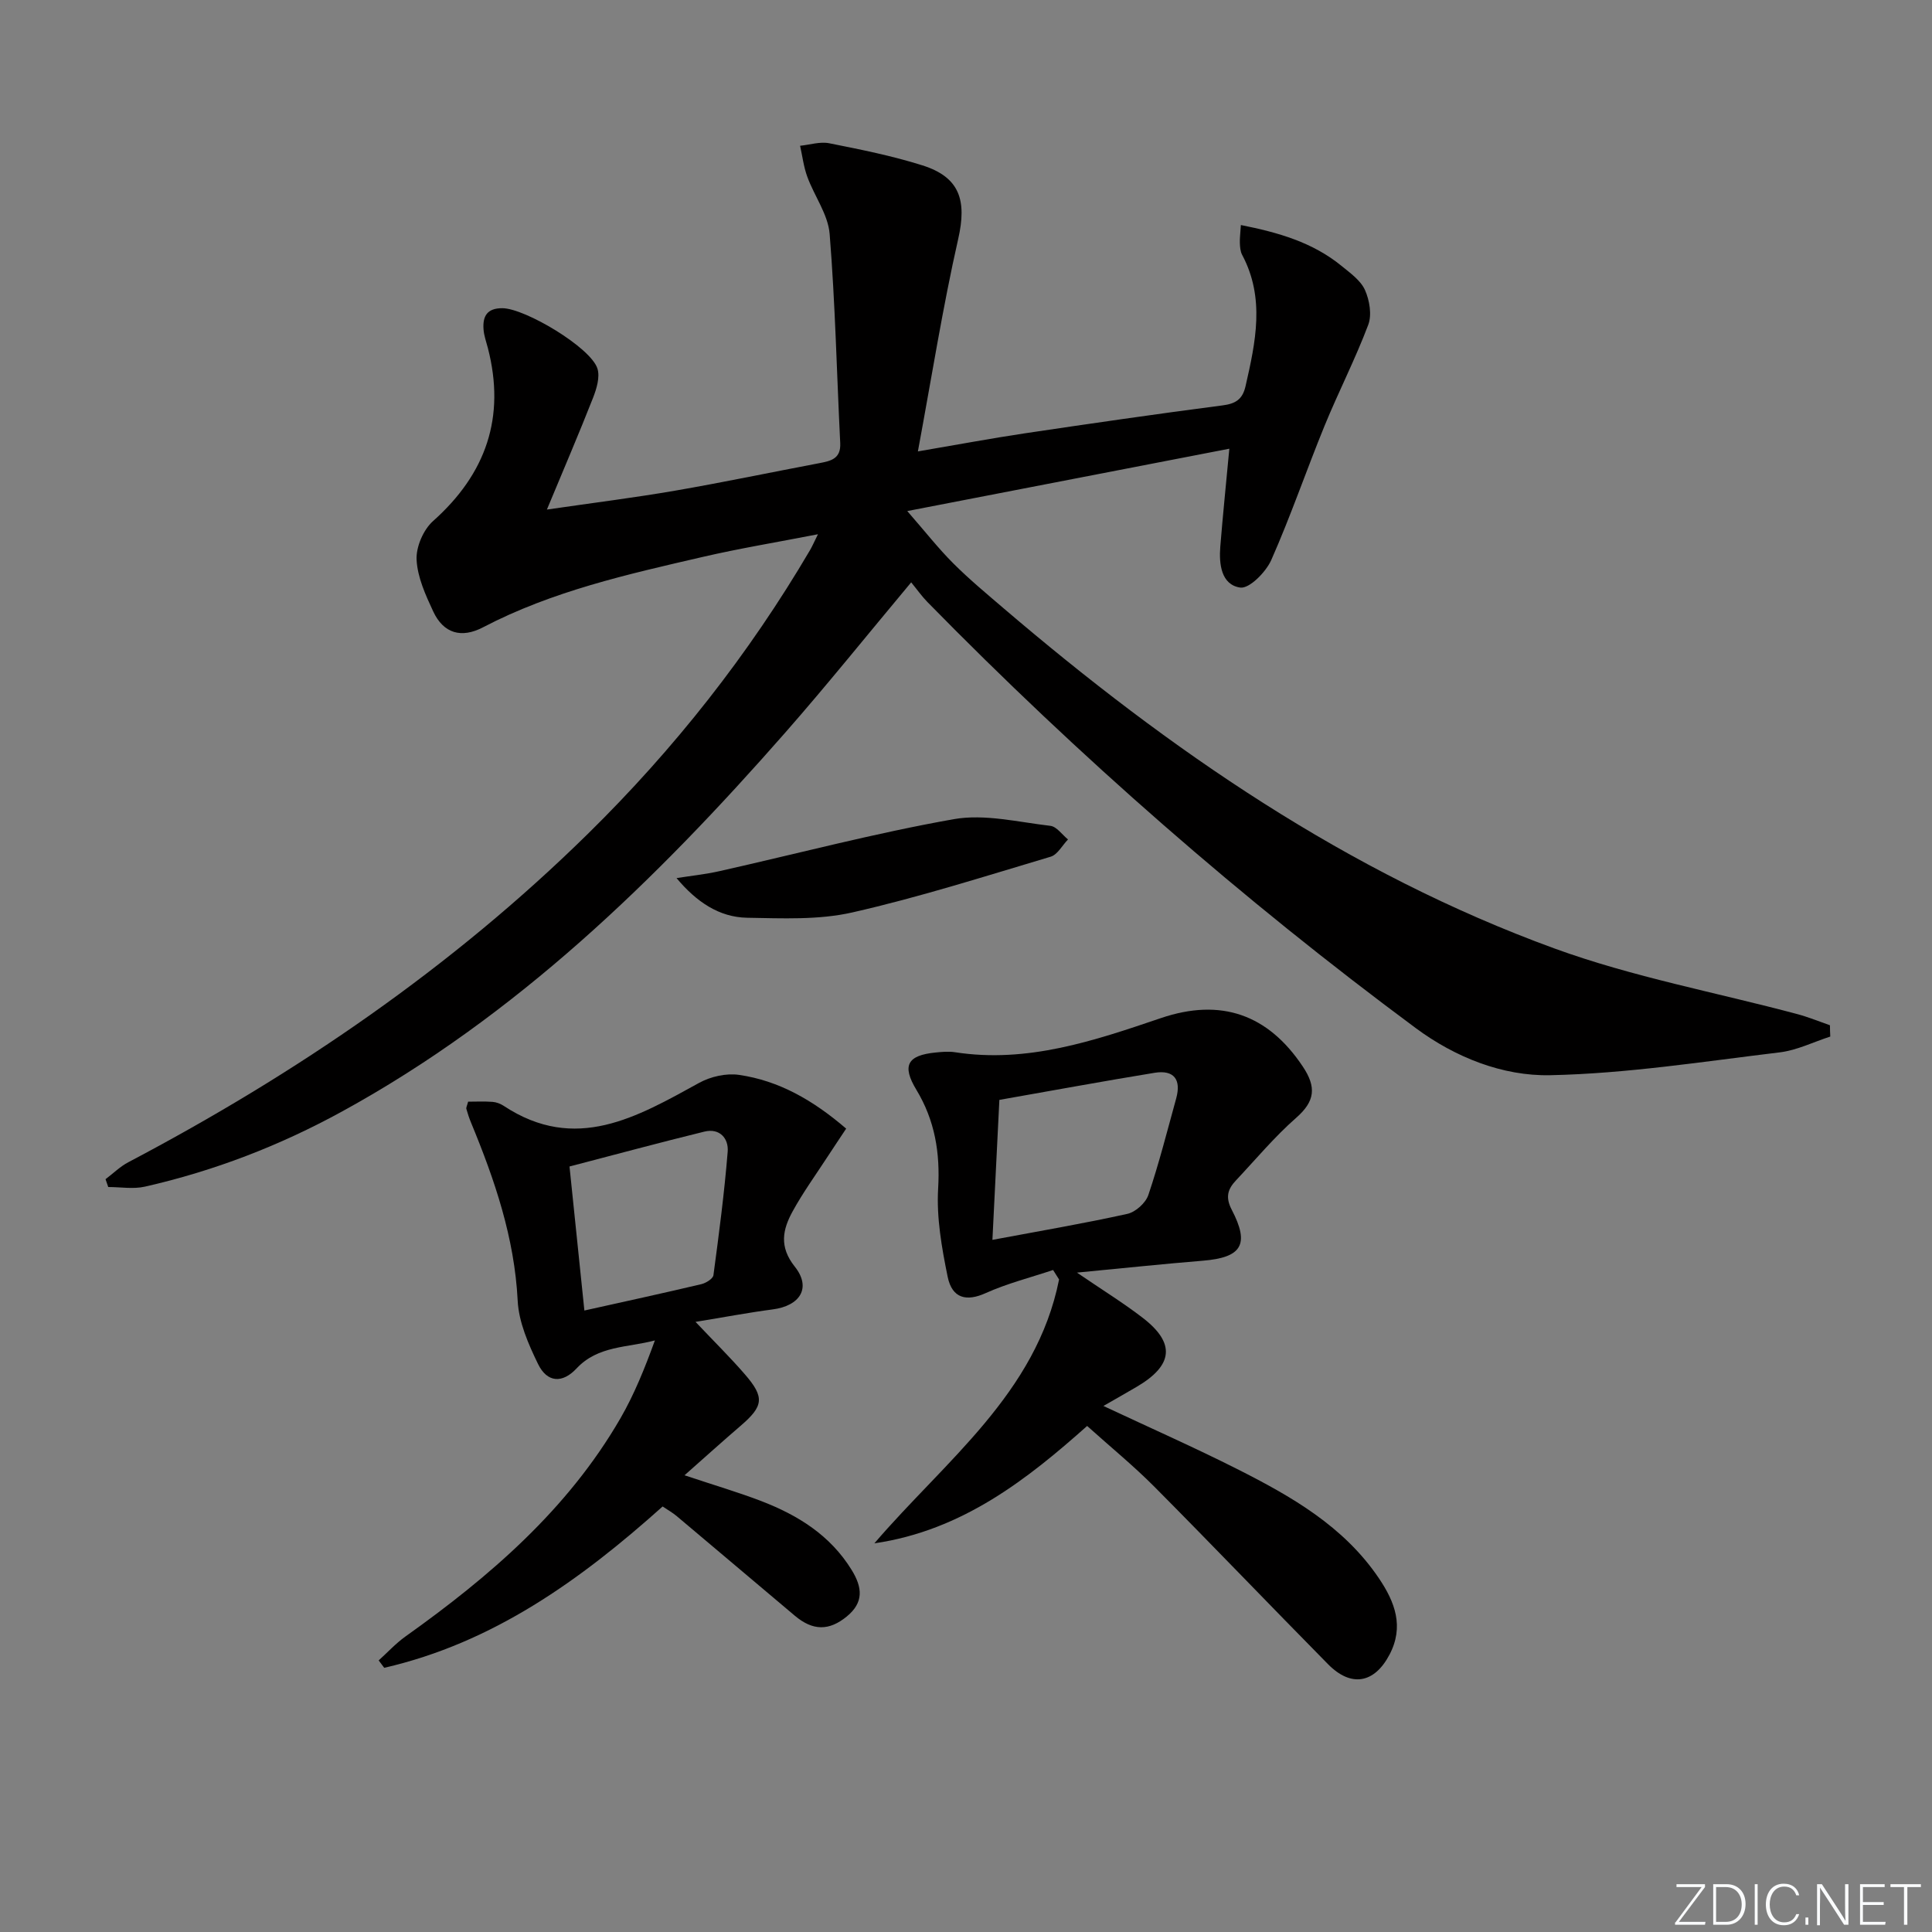 <svg enable-background="new 0 0 400 400" viewBox="0 0 400 400" xmlns="http://www.w3.org/2000/svg"><rect x="0" y="0" width="400" height="400" fill="#808080" stroke="none"/><g fill="#fafbfc"><path d="m346.9 398 5.4-7.3h-5.2v-.6h5.9v.6l-5.4 7.2h5.5l-.1.6h-6.2v-.5z"/><path d="m354.7 390.1h2.8c2.3 0 3.9 1.6 3.9 4.1s-1.6 4.3-3.9 4.3h-2.8zm.6 7.8h2c2.2 0 3.3-1.6 3.3-3.6 0-1.8-1-3.6-3.3-3.6h-2z"/><path d="m363.9 390.1v8.4h-.6v-8.4z"/><path d="m372.5 396.3c-.4 1.3-1.4 2.3-3.2 2.3-2.4 0-3.7-1.9-3.7-4.3 0-2.3 1.2-4.3 3.7-4.3 1.8 0 2.9 1 3.2 2.4h-.6c-.4-1.1-1.1-1.8-2.5-1.8-2.1 0-3 1.9-3 3.7s.9 3.7 3 3.7c1.4 0 2.1-.7 2.5-1.7z"/><path d="m373.8 398.5v-1.5h.6v1.5z"/><path d="m376.2 398.5v-8.4h1c1.3 2 4.4 6.7 4.9 7.6-.1-1.2-.1-2.4-.1-3.8v-3.8h.7v8.4h-.9c-1.2-1.9-4.4-6.8-5-7.7.1 1.1 0 2.3 0 3.9v3.9h-.6z"/><path d="m390 394.4h-4.3v3.5h4.7l-.1.6h-5.2v-8.4h5.1v.6h-4.5v3.1h4.3z"/><path d="m394.2 390.7h-2.8v-.6h6.3v.6h-2.8v7.8h-.7z"/></g><path d="m378.94 214.61c-3.48 1.12-6.9 2.84-10.46 3.27-15.81 1.9-31.65 4.4-47.52 4.73-9.84.21-19.66-3.69-27.84-9.75-36.05-26.72-69.72-56.18-101.13-88.24-1.15-1.18-2.11-2.55-3.34-4.05-9.03 10.8-17.34 21.16-26.09 31.13-26.81 30.54-55.7 58.68-91.76 78.43-12.9 7.07-26.47 12.3-40.79 15.55-2.42.55-5.06.08-7.6.08-.19-.54-.38-1.08-.56-1.62 1.58-1.19 3.02-2.63 4.75-3.53 34.79-18.33 66.97-40.31 95.1-67.96 17.9-17.59 33.32-37.14 46.03-58.79.41-.7.73-1.45 1.62-3.25-8.56 1.67-16.31 2.94-23.93 4.71-15.53 3.59-31.11 7.08-45.4 14.55-4.49 2.35-8.19 1.29-10.32-3.26-1.59-3.41-3.27-7.1-3.45-10.73-.13-2.65 1.4-6.2 3.4-7.99 10.99-9.79 15.06-21.51 11.36-35.83-.33-1.28-.81-2.57-.9-3.87-.2-2.7.71-4.4 3.91-4.38 4.68.03 18.26 8.11 19.67 12.49.56 1.76-.17 4.18-.91 6.07-2.9 7.38-6.03 14.67-9.55 23.13 9.61-1.4 18.13-2.46 26.58-3.92 9.96-1.72 19.85-3.8 29.78-5.68 2.41-.46 4.53-.89 4.37-4.16-.72-14.43-1.03-28.9-2.19-43.3-.33-4.05-3.17-7.85-4.63-11.85-.75-2.05-1.01-4.27-1.49-6.41 2.02-.2 4.13-.9 6.03-.52 6.48 1.29 13.01 2.59 19.3 4.58 7.79 2.46 9.2 7.31 7.41 15.21-3.22 14.2-5.49 28.61-8.35 44.01 8.23-1.4 15.14-2.7 22.1-3.74 13.63-2.03 27.27-4.01 40.93-5.78 2.74-.35 4.17-1.24 4.8-3.96 2.09-9.15 4.08-18.25-.7-27.22-.37-.7-.44-1.62-.47-2.44-.04-.97.1-1.95.21-3.73 7.74 1.54 14.86 3.57 20.86 8.48 1.8 1.47 3.94 2.99 4.83 4.97.95 2.12 1.46 5.14.68 7.21-2.68 7.1-6.17 13.89-9.05 20.92-3.77 9.22-7 18.68-11.03 27.78-1.11 2.5-4.55 5.98-6.43 5.7-3.92-.58-4.42-4.84-4.12-8.5.52-6.43 1.18-12.84 1.87-20.25-21.61 4.18-43.32 8.38-66.68 12.91 3.8 4.36 6.48 7.79 9.54 10.84 3.29 3.29 6.89 6.28 10.43 9.31 34.36 29.35 71.25 54.81 113.97 70.39 16.28 5.94 33.56 9.12 50.37 13.62 2.28.61 4.48 1.52 6.72 2.3 0 .76.03 1.55.07 2.34z" fill="#010000"/><path d="m181.03 319.53c14.64-17.09 33.54-31.04 38.24-54.63-.41-.65-.83-1.31-1.24-1.96-4.67 1.56-9.5 2.78-13.97 4.79-3.9 1.76-6.93 1.16-7.86-3.4-1.22-5.98-2.32-12.2-1.97-18.23.44-7.45-.68-14.14-4.51-20.48-3.02-5-1.89-7.13 3.99-7.71 1.32-.13 2.69-.26 3.99-.06 15.01 2.33 28.85-2.38 42.67-7.07 12.4-4.2 22.15-.77 29.35 10.02 2.86 4.28 2.56 7.19-1.36 10.63-4.48 3.93-8.34 8.57-12.44 12.93-1.71 1.81-2.28 3.46-.89 6.13 3.76 7.22 2.02 9.88-6.03 10.53-8.22.67-16.42 1.54-26.03 2.46 5.35 3.65 9.65 6.3 13.63 9.37 6.8 5.24 6.32 9.82-1.25 14.27-2.09 1.23-4.2 2.42-6.9 3.97 9.79 4.59 18.86 8.6 27.7 13.06 11.18 5.65 22.03 11.81 29.32 22.59 3.37 4.98 5.26 10.04 2.21 15.84-3.14 5.97-7.96 6.81-12.73 1.97-12.02-12.19-23.86-24.57-35.92-36.71-4.32-4.35-9.09-8.24-13.95-12.61-12.18 10.83-25.72 21.64-44.05 24.3zm24.44-62.83c9.76-1.83 18.89-3.38 27.93-5.38 1.7-.37 3.79-2.25 4.35-3.9 2.22-6.57 3.92-13.32 5.77-20.01 1.07-3.89-.45-5.95-4.47-5.3-10.71 1.75-21.39 3.72-32.14 5.61-.52 10.4-.97 19.45-1.44 28.98z" fill="#010000"/><path d="m96.92 228.09c1.58 0 3.33-.09 5.06.04.8.06 1.65.39 2.33.84 14.87 9.8 27.57 2.3 40.47-4.79 2.36-1.29 5.57-2.02 8.2-1.64 8.25 1.19 15.32 5.21 22.21 11.13-1.25 1.89-2.58 3.86-3.87 5.84-2.44 3.75-5.08 7.39-7.22 11.3-2.05 3.74-2.84 7.3.45 11.43 3.48 4.37 1.12 8.12-4.58 8.86-5.03.66-10.02 1.61-15.97 2.58 3.93 4.15 7.21 7.38 10.22 10.86 4.14 4.78 3.86 6.59-.92 10.69-3.65 3.13-7.21 6.35-11.58 10.21 6.38 2.13 11.24 3.55 15.94 5.36 7.57 2.92 14.25 7.07 18.67 14.25 2.23 3.63 2.54 6.72-1.03 9.64-3.64 2.97-6.99 2.99-10.75-.18-8.14-6.85-16.25-13.73-24.4-20.58-.86-.73-1.86-1.29-2.96-2.03-17.02 15.25-35.14 28.24-57.64 33.4-.38-.51-.77-1.02-1.15-1.53 1.84-1.66 3.54-3.52 5.54-4.95 17.48-12.45 33.58-26.28 44.5-45.15 2.89-5 5.06-10.41 7.15-16.15-5.69 1.51-11.79 1.06-16.21 5.79-2.93 3.14-6.09 2.99-7.99-.92-2-4.11-3.99-8.66-4.21-13.1-.66-13.04-4.76-25.02-9.66-36.87-.38-.92-.69-1.86-.96-2.82-.09-.26.12-.61.36-1.51zm24.07 43.24c8.76-1.95 16.5-3.63 24.22-5.46.96-.23 2.4-1.12 2.5-1.86 1.14-8.5 2.26-17.02 2.95-25.57.22-2.73-1.65-4.93-4.83-4.15-9.27 2.27-18.48 4.76-27.92 7.22 1.05 10.23 2.03 19.72 3.08 29.82z" fill="#010000"/><path d="m140.07 181.8c2.97-.47 5.97-.78 8.9-1.44 16.16-3.63 32.21-7.88 48.5-10.76 6.39-1.13 13.34.61 19.99 1.38 1.31.15 2.45 1.84 3.66 2.82-1.19 1.22-2.16 3.14-3.59 3.57-13.63 4.06-27.22 8.4-41.07 11.54-6.99 1.59-14.51 1.22-21.79 1.1-5.77-.11-10.46-3.26-14.6-8.21z" fill="#010000"/></svg>